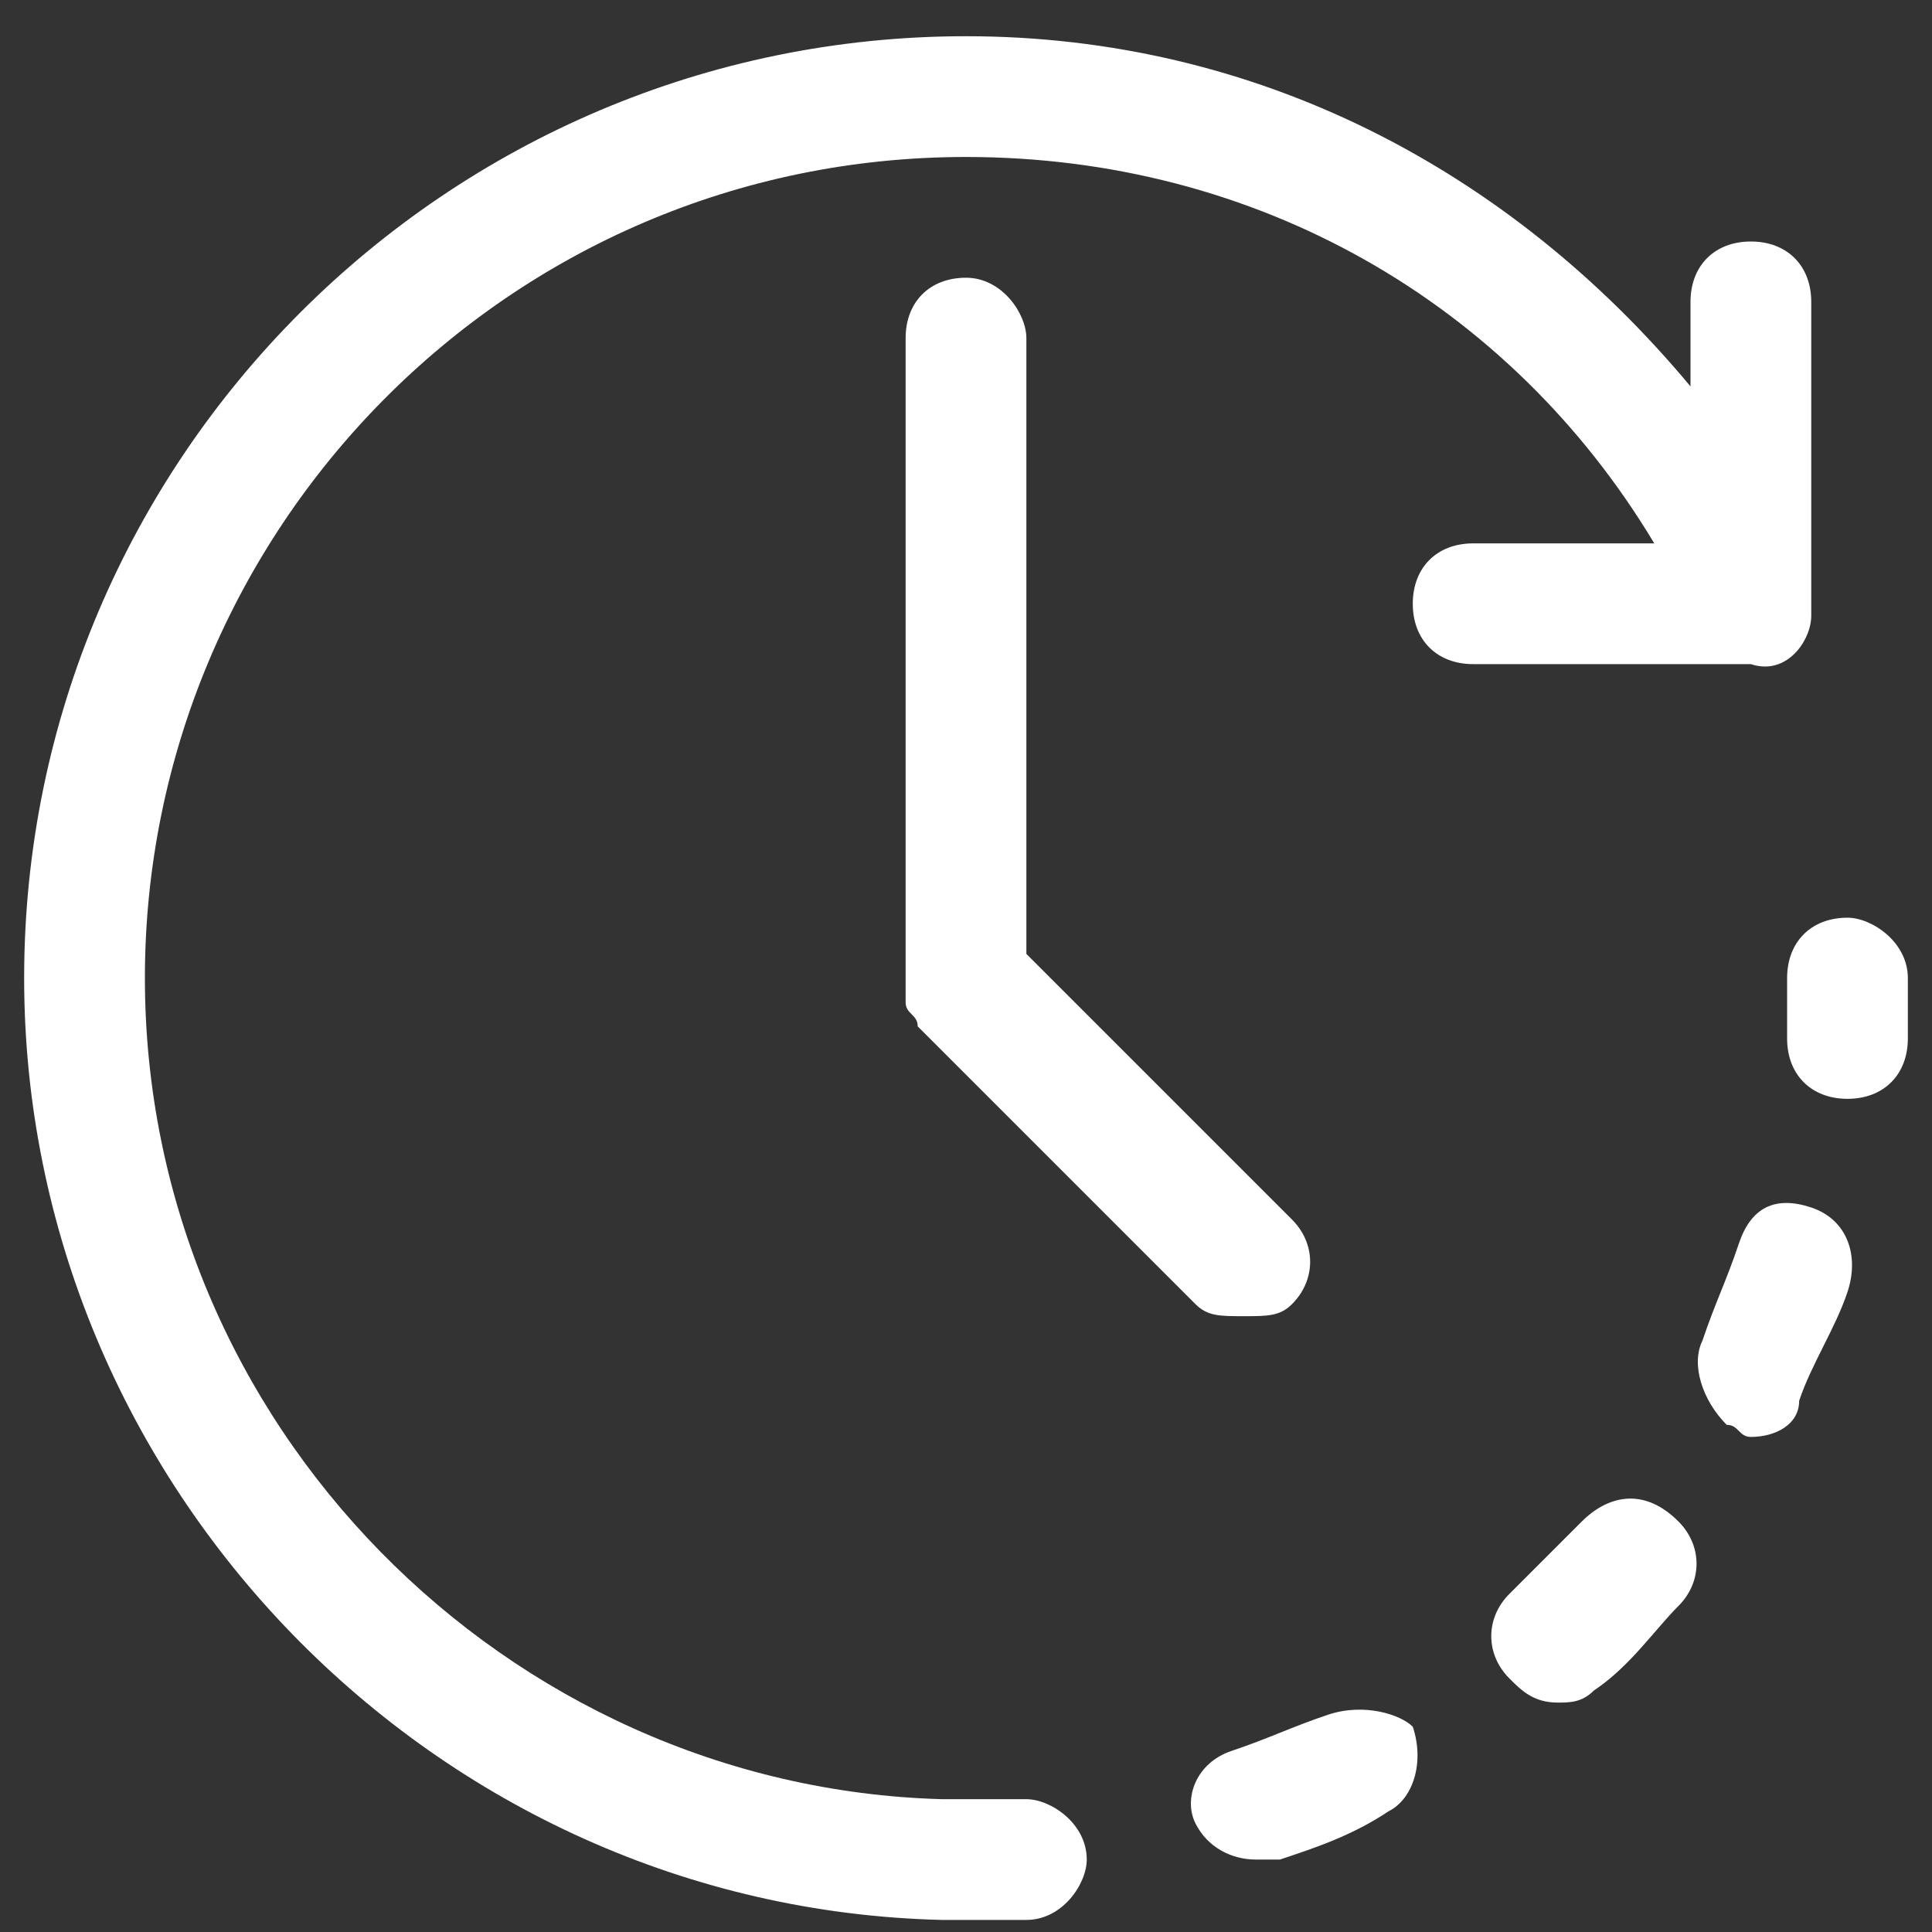 <?xml version="1.0" encoding="utf-8"?>
<!-- Generator: Adobe Illustrator 22.1.0, SVG Export Plug-In . SVG Version: 6.00 Build 0)  -->
<svg version="1.1" id="Layer_1" xmlns="http://www.w3.org/2000/svg" xmlns:xlink="http://www.w3.org/1999/xlink" x="0px" y="0px"
	 viewBox="0 0 16 16" style="enable-background:new 0 0 16 16;" xml:space="preserve">
<rect x="0" y="0" width="16" height="16" fill="#333333" stroke="none"/>
<style type="text/css">
	.st0{fill:#ffffff;}
</style>
<g>
	<path class="st0" d="M15.3,7.6c-0.3,0-0.5,0.2-0.5,0.5c0,0.2,0,0.3,0,0.5c0,0.3,0.2,0.5,0.5,0.5c0,0,0,0,0,0c0.3,0,0.5-0.2,0.5-0.5
		c0-0.2,0-0.4,0-0.5C15.8,7.8,15.5,7.6,15.3,7.6z"/>
	<path class="st0" d="M11,14.2c-0.3,0.1-0.5,0.2-0.8,0.3c-0.3,0.1-0.4,0.4-0.3,0.6c0.1,0.2,0.3,0.3,0.5,0.3c0.1,0,0.1,0,0.2,0
		c0.3-0.1,0.6-0.2,0.9-0.4c0.2-0.1,0.3-0.4,0.2-0.7C11.6,14.2,11.3,14.1,11,14.2z"/>
	<path class="st0" d="M15,10c-0.3-0.1-0.5,0-0.6,0.3c-0.1,0.3-0.2,0.5-0.3,0.8c-0.1,0.2,0,0.5,0.2,0.7c0.1,0,0.1,0.1,0.2,0.1
		c0.2,0,0.4-0.1,0.4-0.3c0.1-0.3,0.3-0.6,0.4-0.9C15.4,10.4,15.3,10.1,15,10z"/>
	<path class="st0" d="M13.1,12.6c-0.2,0.2-0.4,0.4-0.6,0.6c-0.2,0.2-0.2,0.5,0,0.7c0.1,0.1,0.2,0.2,0.4,0.2c0.1,0,0.2,0,0.3-0.1
		c0.3-0.2,0.5-0.5,0.7-0.7c0.2-0.2,0.2-0.5,0-0.7C13.6,12.3,13.3,12.4,13.1,12.6z"/>
	<path class="st0" d="M15,5.1C15,5,15,5,15,5.1c0-0.1,0-0.2,0-0.2c0,0,0-0.1,0-0.1V2.5C15,2.2,14.8,2,14.5,2S14,2.2,14,2.5v0.7
		c-1.5-1.8-3.6-2.9-6-2.9c-4.3,0-7.8,3.5-7.8,7.8c0,4.2,3.4,7.7,7.6,7.8c0,0,0,0,0,0c0,0,0.1,0,0.1,0c0,0,0.1,0,0.1,0
		c0.2,0,0.4,0,0.5,0c0.3,0,0.5-0.3,0.5-0.5c0-0.3-0.3-0.5-0.5-0.5c-0.2,0-0.3,0-0.5,0c0,0-0.1,0-0.1,0c0,0-0.1,0-0.1,0
		c-3.6-0.1-6.6-3.1-6.6-6.8c0-3.7,3-6.8,6.8-6.8c2.4,0,4.5,1.2,5.7,3.2h-1.5c-0.3,0-0.5,0.2-0.5,0.5s0.2,0.5,0.5,0.5h2.3
		C14.8,5.6,15,5.3,15,5.1z"/>
	<path class="st0" d="M8,2.3c-0.3,0-0.5,0.2-0.5,0.5v5.3c0,0.1,0,0.1,0,0.2c0,0.1,0.1,0.1,0.1,0.2l2.3,2.3c0.1,0.1,0.2,0.1,0.4,0.1
		s0.3,0,0.4-0.1c0.2-0.2,0.2-0.5,0-0.7L8.5,7.9V2.8C8.5,2.6,8.3,2.3,8,2.3z"/>
</g>
</svg>
